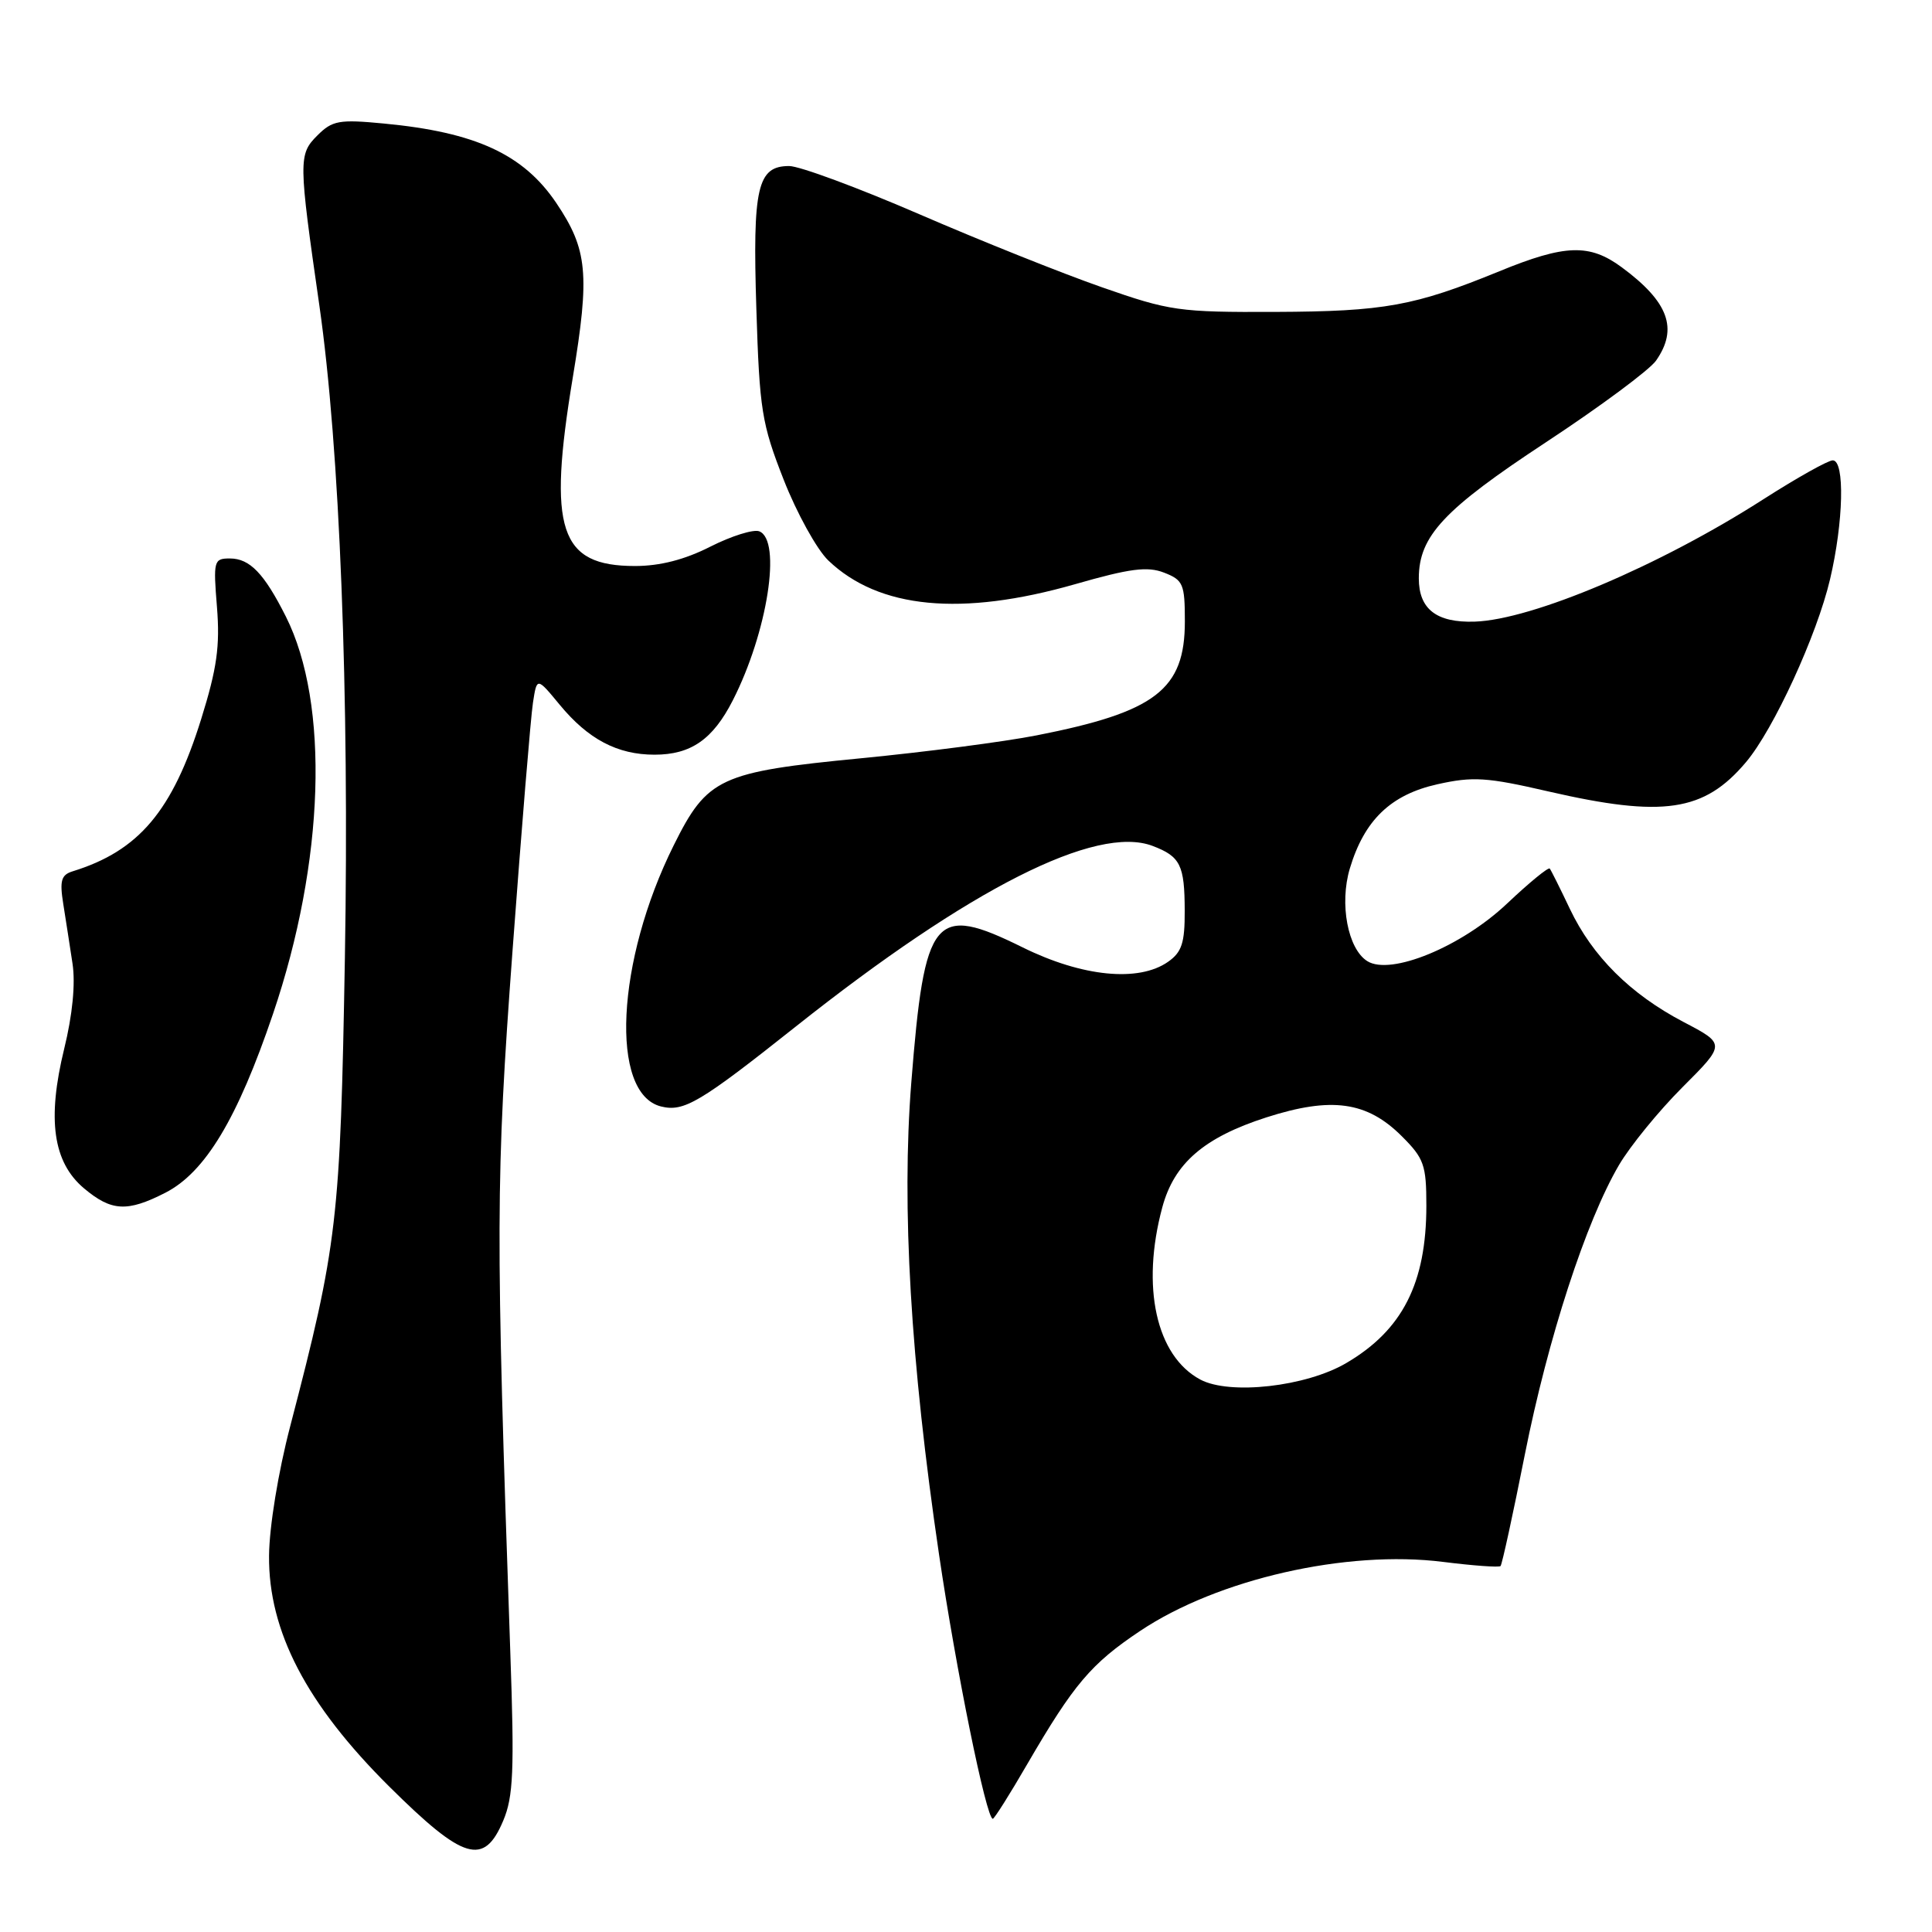 <?xml version="1.0" encoding="UTF-8" standalone="no"?>
<!DOCTYPE svg PUBLIC "-//W3C//DTD SVG 1.1//EN" "http://www.w3.org/Graphics/SVG/1.1/DTD/svg11.dtd" >
<svg xmlns="http://www.w3.org/2000/svg" xmlns:xlink="http://www.w3.org/1999/xlink" version="1.1" viewBox="0 0 256 256">
 <g >
 <path fill="currentColor"
d=" M 66.68 241.25 C 68.02 238.08 68.17 234.64 67.62 219.00 C 65.66 162.70 65.68 156.27 67.91 126.00 C 69.11 109.78 70.33 94.97 70.62 93.11 C 71.14 89.72 71.14 89.72 74.16 93.38 C 77.94 97.96 81.81 100.00 86.73 100.00 C 91.55 100.00 94.46 97.98 97.10 92.80 C 101.70 83.78 103.61 71.56 100.60 70.40 C 99.83 70.11 96.92 71.02 94.13 72.43 C 90.73 74.16 87.45 75.00 84.14 75.00 C 74.13 75.00 72.55 70.21 75.90 50.00 C 78.17 36.32 77.86 33.06 73.72 26.91 C 69.36 20.44 63.02 17.52 50.88 16.37 C 44.92 15.80 44.04 15.96 42.04 17.96 C 39.54 20.46 39.55 21.25 42.32 40.50 C 45.02 59.33 46.30 91.98 45.70 126.90 C 45.09 161.78 44.73 164.90 38.45 189.00 C 36.87 195.04 35.68 202.32 35.65 206.14 C 35.56 216.14 40.61 225.84 51.60 236.75 C 61.44 246.51 64.13 247.31 66.68 241.25 Z  M 136.12 233.75 C 142.28 223.16 144.57 220.45 151.10 216.09 C 161.38 209.23 178.41 205.35 191.22 206.96 C 195.20 207.46 198.63 207.71 198.83 207.51 C 199.03 207.30 200.48 200.65 202.05 192.73 C 205.11 177.33 210.15 161.84 214.52 154.38 C 216.00 151.86 219.78 147.22 222.93 144.07 C 228.66 138.34 228.66 138.34 223.08 135.42 C 216.04 131.73 211.00 126.72 208.01 120.42 C 206.73 117.72 205.53 115.32 205.35 115.09 C 205.17 114.87 202.62 116.96 199.68 119.74 C 193.65 125.44 184.29 129.30 181.18 127.36 C 178.59 125.74 177.46 119.76 178.86 115.08 C 180.78 108.67 184.28 105.30 190.46 103.92 C 195.17 102.87 197.00 102.98 205.17 104.87 C 220.39 108.37 225.82 107.56 231.36 100.98 C 235.02 96.64 240.75 84.17 242.49 76.76 C 244.28 69.17 244.47 61.00 242.85 61.00 C 242.22 61.00 238.09 63.32 233.68 66.14 C 219.95 74.95 203.03 82.12 195.40 82.37 C 190.34 82.53 188.00 80.71 188.00 76.63 C 188.01 71.03 191.29 67.52 204.88 58.58 C 212.02 53.88 218.57 49.02 219.43 47.79 C 222.40 43.55 221.10 40.00 214.88 35.41 C 210.62 32.27 207.40 32.37 198.68 35.94 C 187.42 40.55 183.43 41.27 169.00 41.33 C 156.21 41.38 155.00 41.21 146.00 38.06 C 140.78 36.24 129.88 31.88 121.78 28.37 C 113.69 24.87 105.94 22.00 104.57 22.00 C 100.36 22.00 99.71 24.81 100.22 40.91 C 100.64 54.34 100.93 56.14 103.84 63.56 C 105.58 68.00 108.24 72.81 109.75 74.26 C 116.44 80.67 127.39 81.72 142.45 77.41 C 149.73 75.32 152.04 75.02 154.25 75.88 C 156.78 76.86 157.00 77.39 157.00 82.34 C 157.00 91.37 153.14 94.34 137.36 97.44 C 133.04 98.29 122.58 99.65 114.13 100.47 C 95.37 102.29 93.72 103.05 89.27 112.01 C 81.64 127.34 80.78 144.90 87.58 146.61 C 90.62 147.37 92.74 146.11 105.50 135.98 C 128.52 117.71 145.26 109.25 152.73 112.09 C 156.41 113.49 156.97 114.62 156.98 120.69 C 157.00 124.94 156.59 126.17 154.78 127.44 C 150.88 130.18 143.39 129.43 135.50 125.53 C 123.75 119.73 122.51 121.23 120.75 143.46 C 119.45 159.95 120.65 180.36 124.43 206.00 C 126.68 221.28 130.69 241.00 131.55 241.00 C 131.75 241.00 133.81 237.74 136.12 233.75 Z  M 21.90 158.05 C 27.19 155.35 31.47 148.23 36.18 134.33 C 43.02 114.16 43.69 93.26 37.88 81.70 C 35.00 75.98 33.10 74.00 30.46 74.00 C 28.33 74.00 28.25 74.29 28.75 80.45 C 29.16 85.62 28.75 88.57 26.66 95.27 C 22.86 107.46 18.40 112.74 9.64 115.45 C 8.11 115.92 7.89 116.68 8.38 119.76 C 8.71 121.82 9.26 125.38 9.61 127.69 C 10.01 130.33 9.61 134.48 8.51 138.95 C 6.22 148.32 7.02 154.00 11.13 157.46 C 14.76 160.51 16.85 160.63 21.90 158.05 Z  M 159.05 182.80 C 153.20 179.68 151.17 170.52 154.01 159.98 C 155.58 154.14 159.54 150.72 167.80 148.06 C 176.43 145.29 181.13 145.94 185.75 150.56 C 188.69 153.49 189.00 154.37 189.00 159.75 C 189.00 170.03 185.83 176.25 178.39 180.61 C 173.07 183.74 162.96 184.88 159.05 182.80 Z "/>
</g>
</svg>